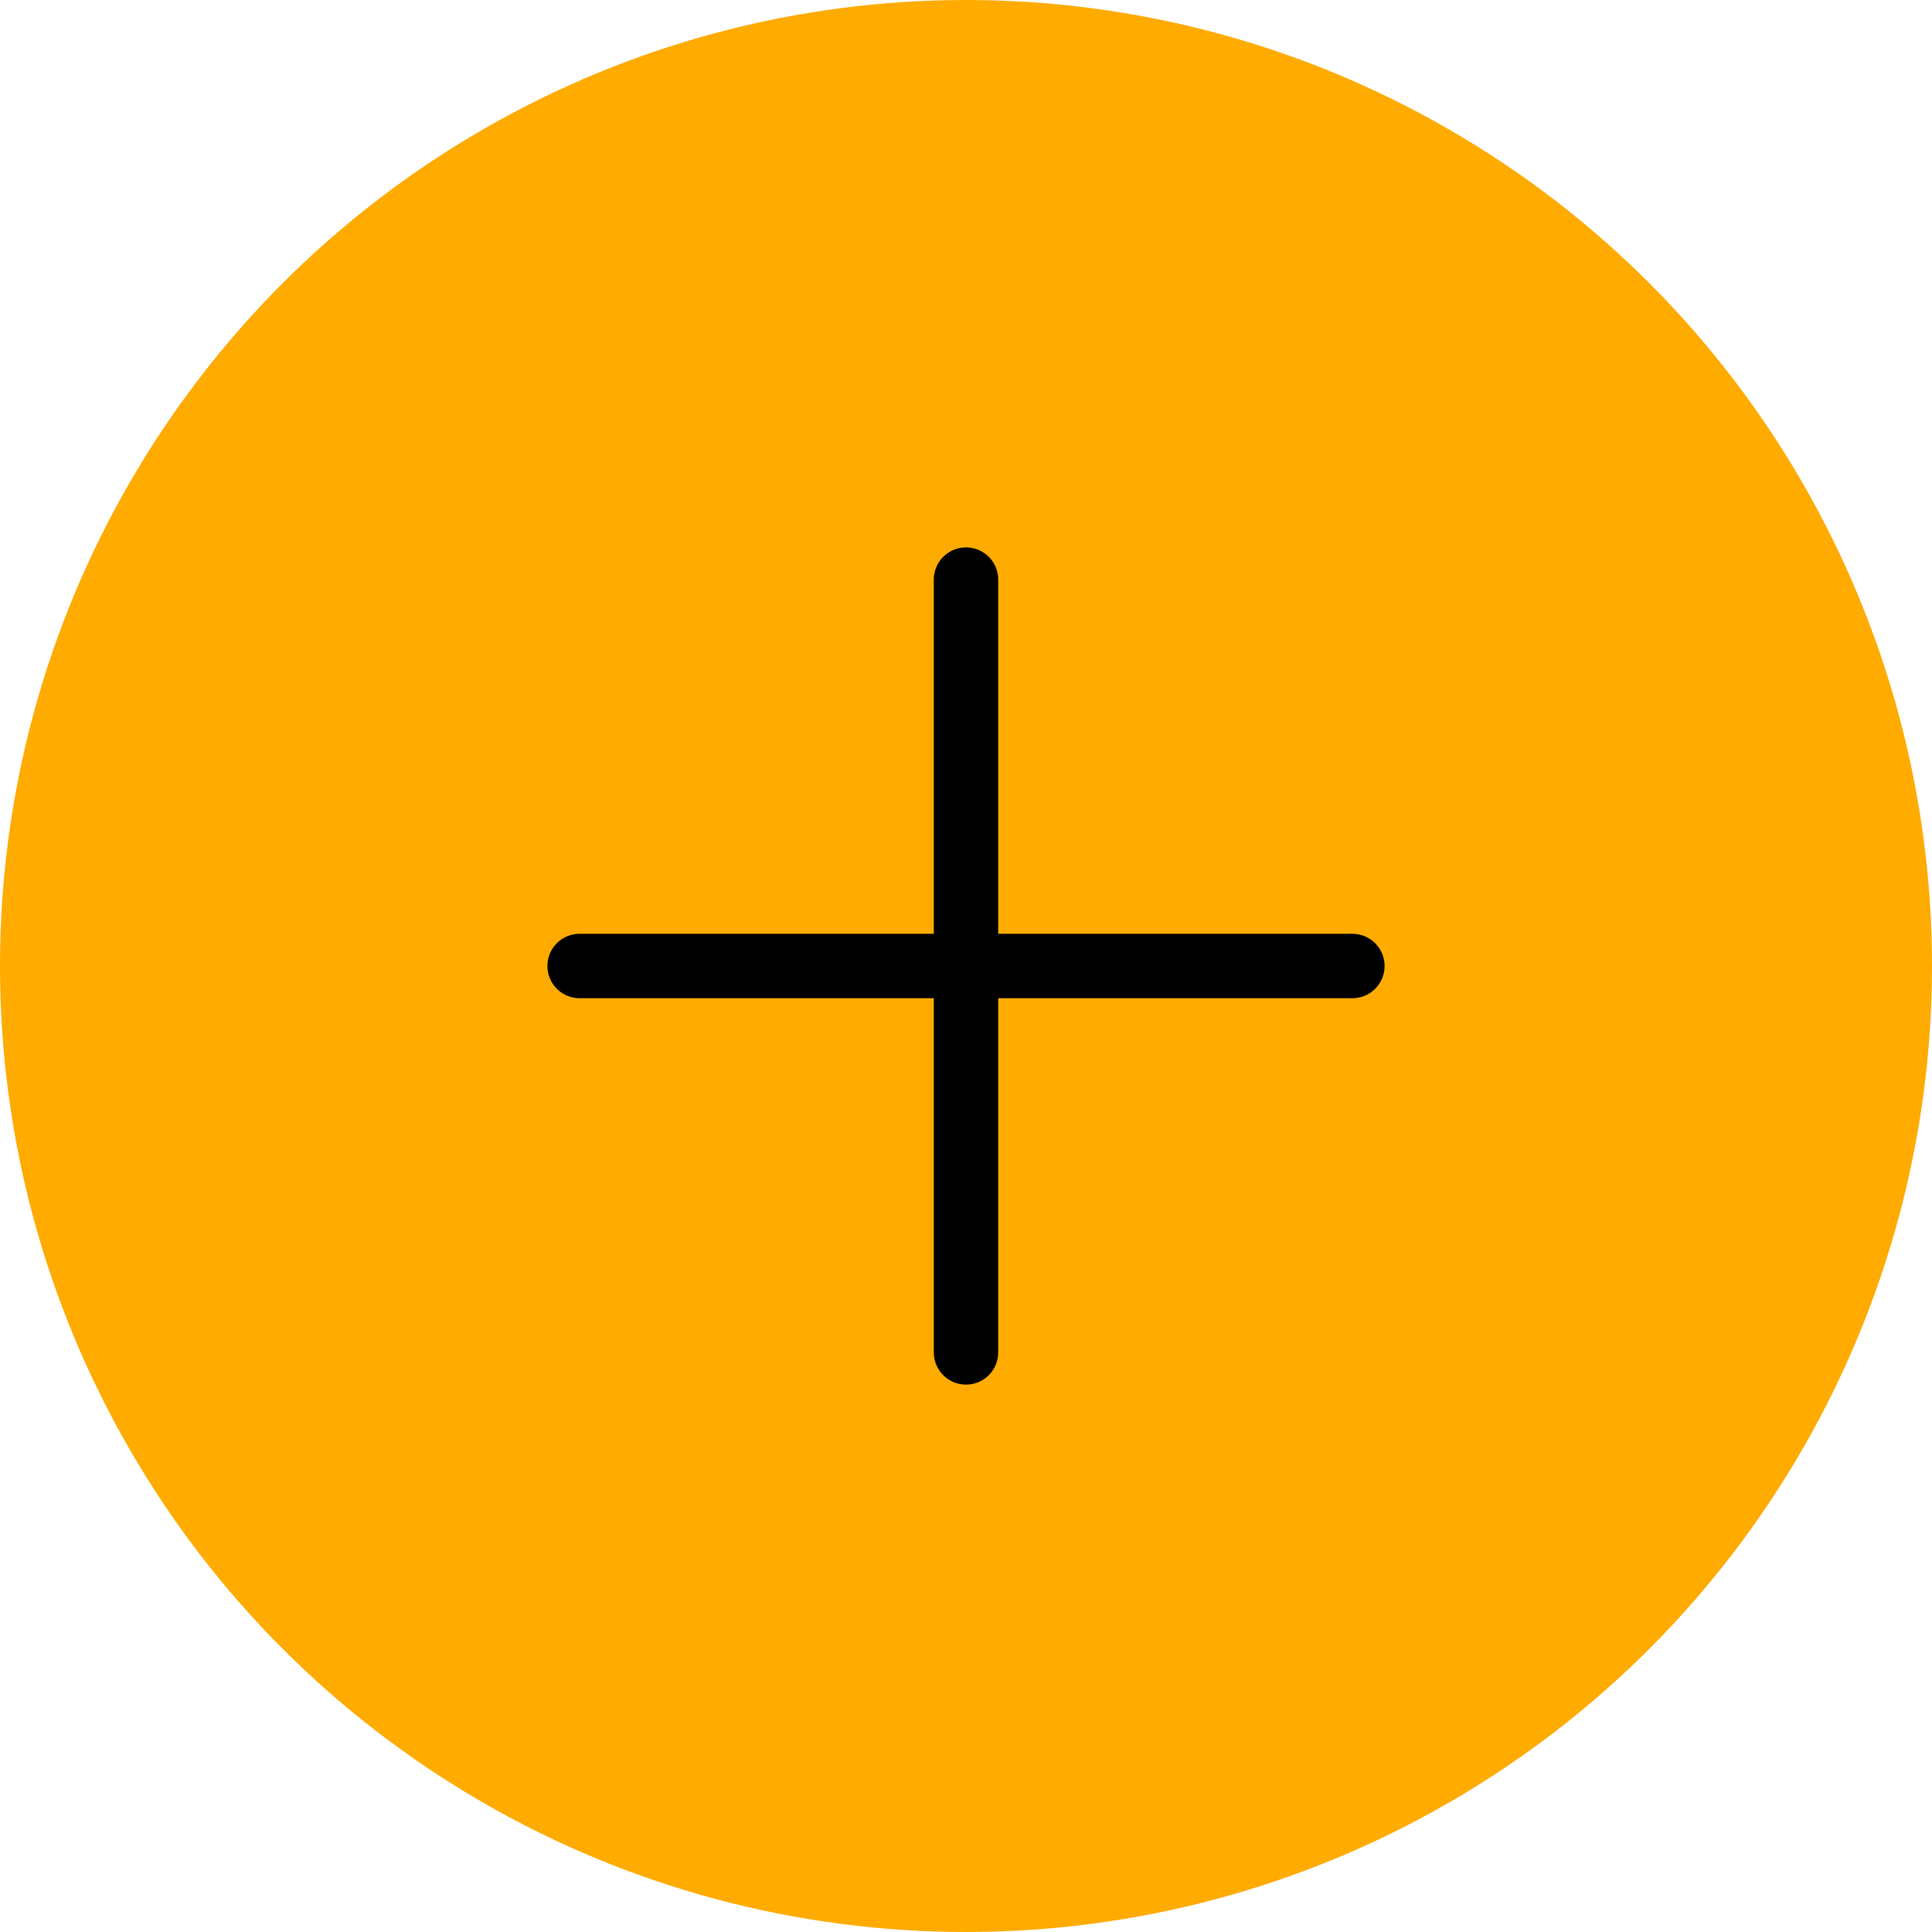 <svg width="60" height="60" viewBox="0 0 60 60" fill="none" xmlns="http://www.w3.org/2000/svg">
<circle cx="30" cy="30" r="30" fill="#FFAB00"/>
<path d="M30 42V30M30 30V18M30 30H42M30 30H18" stroke="black" stroke-width="2" stroke-linecap="round"/>
</svg>
